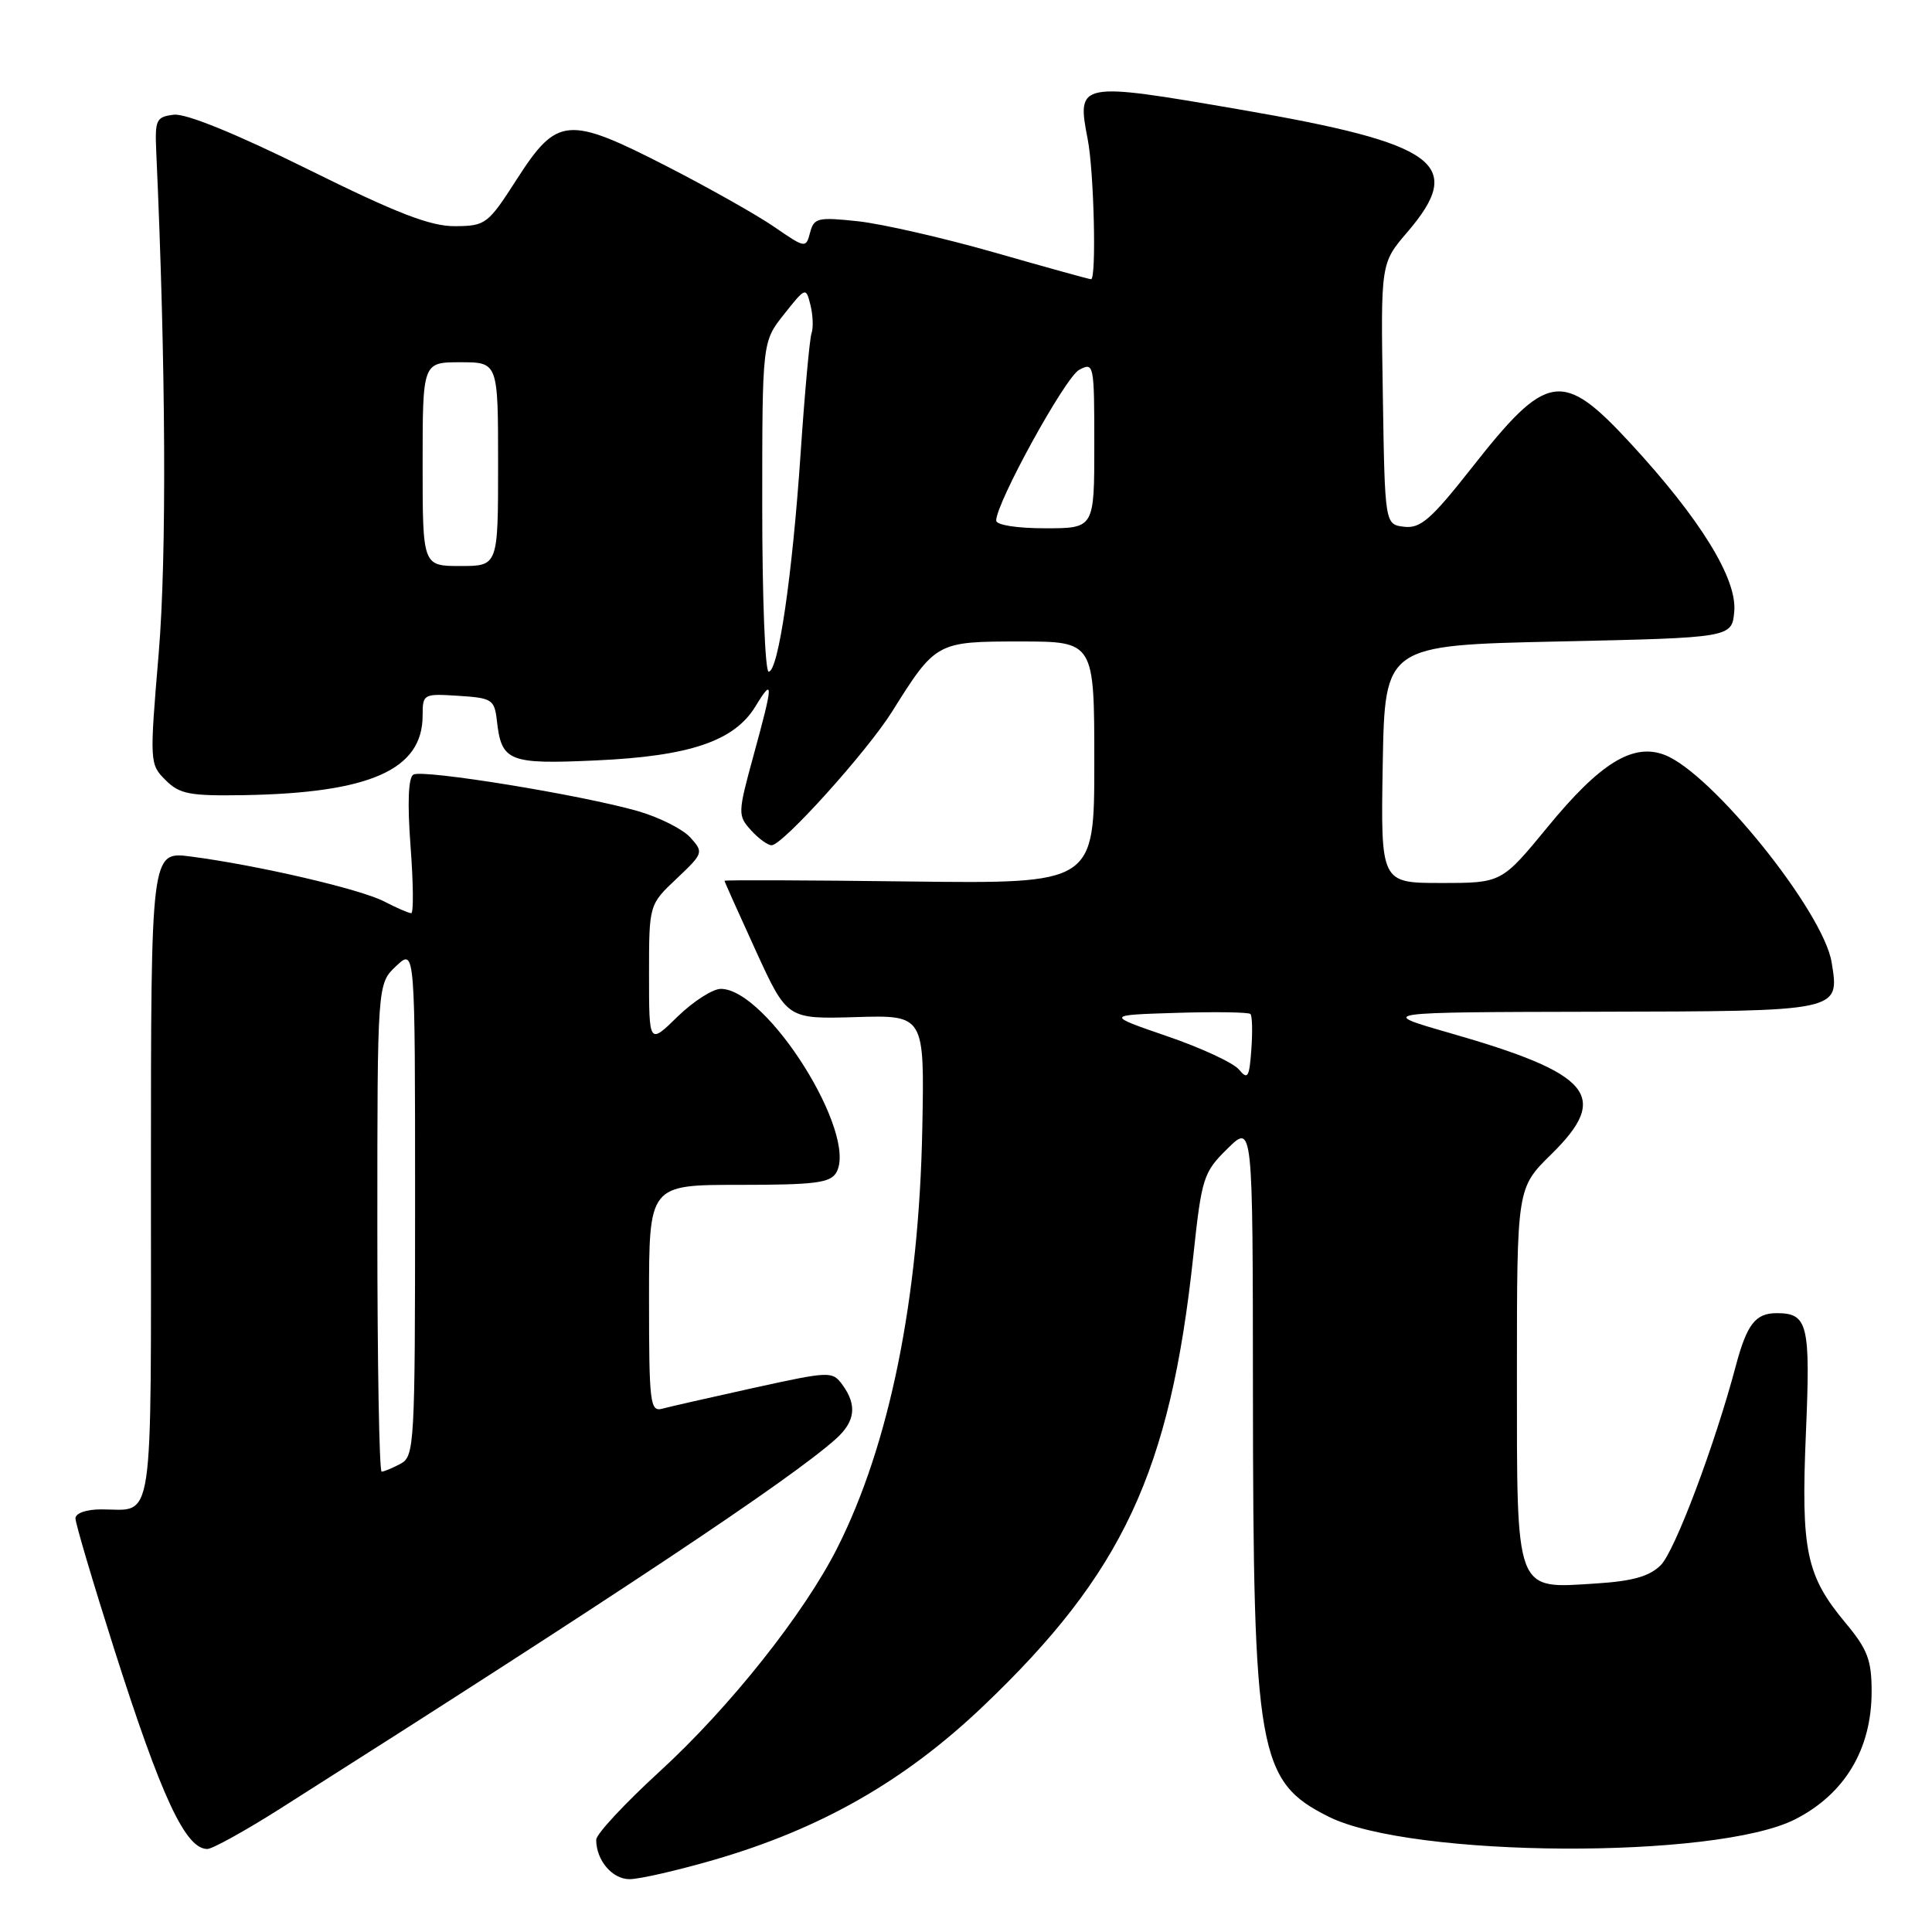 <?xml version="1.0" encoding="UTF-8" standalone="no"?>
<!DOCTYPE svg PUBLIC "-//W3C//DTD SVG 1.1//EN" "http://www.w3.org/Graphics/SVG/1.1/DTD/svg11.dtd" >
<svg xmlns="http://www.w3.org/2000/svg" xmlns:xlink="http://www.w3.org/1999/xlink" version="1.1" viewBox="0 0 256 256">
 <g >
 <path fill="currentColor"
d=" M 94.58 246.45 C 108.72 242.35 119.83 236.02 130.22 226.13 C 148.76 208.48 155.04 195.06 158.11 166.50 C 159.23 156.02 159.45 155.34 162.65 152.20 C 166.00 148.90 166.00 148.90 166.02 184.20 C 166.05 232.34 166.71 236.05 176.05 240.72 C 186.99 246.19 227.41 246.41 237.88 241.06 C 244.45 237.71 248.00 231.77 248.00 224.14 C 248.00 219.97 247.46 218.55 244.58 215.09 C 239.32 208.80 238.63 205.51 239.29 189.94 C 239.91 175.46 239.56 174.00 235.42 174.00 C 232.61 174.00 231.47 175.47 230.00 181.00 C 227.21 191.50 221.93 205.52 220.06 207.39 C 218.56 208.88 216.34 209.51 211.48 209.82 C 200.67 210.51 201.00 211.38 201.00 182.05 C 201.00 157.42 201.00 157.42 205.54 152.96 C 213.42 145.23 210.93 142.27 192.04 136.86 C 182.50 134.12 182.50 134.12 211.63 134.06 C 244.04 133.99 243.76 134.05 242.70 127.51 C 241.60 120.78 226.80 102.39 220.55 100.02 C 216.36 98.43 212.02 101.10 205.07 109.58 C 198.97 117.00 198.97 117.00 190.96 117.00 C 182.95 117.00 182.95 117.00 183.22 101.25 C 183.50 85.50 183.50 85.50 206.50 85.00 C 229.50 84.50 229.50 84.50 229.80 80.98 C 230.16 76.64 225.27 68.73 216.06 58.75 C 207.01 48.95 205.01 49.26 195.02 61.98 C 189.64 68.81 188.23 70.05 186.07 69.80 C 183.50 69.50 183.50 69.50 183.23 52.19 C 182.95 34.87 182.95 34.87 186.48 30.76 C 194.22 21.71 190.55 19.03 164.22 14.50 C 142.85 10.82 142.65 10.86 144.13 18.47 C 144.96 22.75 145.30 37.00 144.57 37.00 C 144.33 37.00 138.59 35.41 131.82 33.47 C 125.04 31.53 116.89 29.67 113.70 29.32 C 108.36 28.75 107.85 28.87 107.34 30.82 C 106.79 32.91 106.71 32.90 102.60 30.07 C 100.31 28.49 93.88 24.87 88.33 22.02 C 75.24 15.32 73.83 15.44 68.50 23.72 C 64.65 29.72 64.35 29.94 60.30 29.97 C 57.04 29.99 52.65 28.30 40.84 22.45 C 31.24 17.70 24.65 15.02 23.04 15.20 C 20.70 15.48 20.52 15.86 20.70 20.00 C 21.98 48.34 22.10 73.77 21.03 86.55 C 19.81 101.04 19.83 101.27 21.94 103.37 C 23.80 105.23 25.13 105.48 32.36 105.36 C 49.07 105.07 56.00 101.98 56.00 94.81 C 56.00 91.95 56.10 91.90 60.75 92.20 C 65.20 92.48 65.52 92.69 65.84 95.50 C 66.45 100.91 67.39 101.29 78.97 100.76 C 91.39 100.20 97.30 98.20 100.10 93.60 C 102.52 89.64 102.48 90.50 99.84 100.13 C 97.76 107.73 97.75 108.06 99.50 110.00 C 100.49 111.10 101.73 112.00 102.24 112.00 C 103.70 112.00 114.86 99.62 118.20 94.30 C 123.99 85.06 124.11 85.00 135.17 85.00 C 145.00 85.00 145.00 85.00 145.00 101.05 C 145.00 117.10 145.00 117.10 120.50 116.80 C 107.02 116.63 96.00 116.59 96.00 116.71 C 96.00 116.82 97.87 120.99 100.15 125.98 C 104.30 135.04 104.30 135.04 113.40 134.77 C 122.50 134.50 122.50 134.50 122.21 149.50 C 121.78 172.09 117.87 191.38 110.95 205.10 C 106.54 213.84 96.69 226.23 87.42 234.72 C 82.79 238.96 79.00 243.03 79.00 243.78 C 79.00 246.49 81.12 249.00 83.42 249.00 C 84.72 249.00 89.74 247.85 94.58 246.45 Z  M 37.10 239.67 C 81.71 211.37 104.73 196.06 110.75 190.67 C 113.33 188.36 113.59 186.19 111.63 183.50 C 110.29 181.67 110.00 181.68 99.88 183.90 C 94.17 185.16 88.71 186.40 87.75 186.66 C 86.14 187.10 86.00 185.93 86.00 172.07 C 86.00 157.00 86.00 157.00 97.95 157.00 C 108.03 157.00 110.05 156.74 110.83 155.34 C 113.69 150.23 101.67 131.11 95.54 131.03 C 94.47 131.01 91.88 132.67 89.79 134.70 C 86.00 138.41 86.00 138.41 86.00 129.14 C 86.00 119.87 86.00 119.87 89.65 116.43 C 93.21 113.06 93.25 112.94 91.47 110.97 C 90.47 109.86 87.36 108.30 84.57 107.49 C 77.10 105.34 55.97 101.90 54.77 102.64 C 54.10 103.06 53.97 106.39 54.40 112.14 C 54.77 117.01 54.81 121.00 54.49 121.00 C 54.16 121.00 52.54 120.30 50.89 119.44 C 47.71 117.80 34.11 114.64 25.25 113.49 C 20.00 112.81 20.00 112.81 20.00 155.80 C 20.00 203.38 20.50 200.00 13.42 200.00 C 11.43 200.00 10.00 200.50 10.00 201.20 C 10.00 201.85 12.30 209.62 15.11 218.45 C 21.37 238.11 24.57 245.00 27.47 245.00 C 28.14 245.00 32.48 242.60 37.10 239.67 Z  M 164.17 141.72 C 163.45 140.84 159.17 138.85 154.67 137.31 C 146.50 134.50 146.50 134.50 155.88 134.21 C 161.04 134.05 165.45 134.12 165.69 134.36 C 165.93 134.60 165.98 136.71 165.81 139.06 C 165.54 142.77 165.33 143.12 164.17 141.72 Z  M 101.00 67.14 C 101.00 45.28 101.00 45.28 103.89 41.64 C 106.76 38.03 106.79 38.02 107.39 40.42 C 107.72 41.75 107.79 43.44 107.53 44.17 C 107.28 44.90 106.63 52.02 106.09 60.00 C 104.99 76.30 103.13 89.00 101.85 89.00 C 101.38 89.00 101.00 79.16 101.00 67.14 Z  M 56.00 61.50 C 56.00 48.00 56.00 48.00 61.00 48.00 C 66.00 48.00 66.00 48.00 66.00 61.50 C 66.00 75.00 66.00 75.00 61.00 75.00 C 56.00 75.00 56.00 75.00 56.00 61.50 Z  M 132.00 68.98 C 132.00 66.62 141.15 49.99 142.99 49.01 C 144.95 47.96 145.00 48.22 145.00 58.96 C 145.00 70.00 145.00 70.00 138.50 70.00 C 134.75 70.00 132.00 69.57 132.00 68.98 Z  M 50.00 162.67 C 50.00 130.35 50.00 130.35 52.50 128.00 C 55.00 125.65 55.00 125.65 55.00 159.29 C 55.00 191.53 54.92 192.97 53.07 193.96 C 52.00 194.53 50.88 195.00 50.57 195.00 C 50.25 195.00 50.00 180.45 50.00 162.67 Z "/>
</g>
</svg>